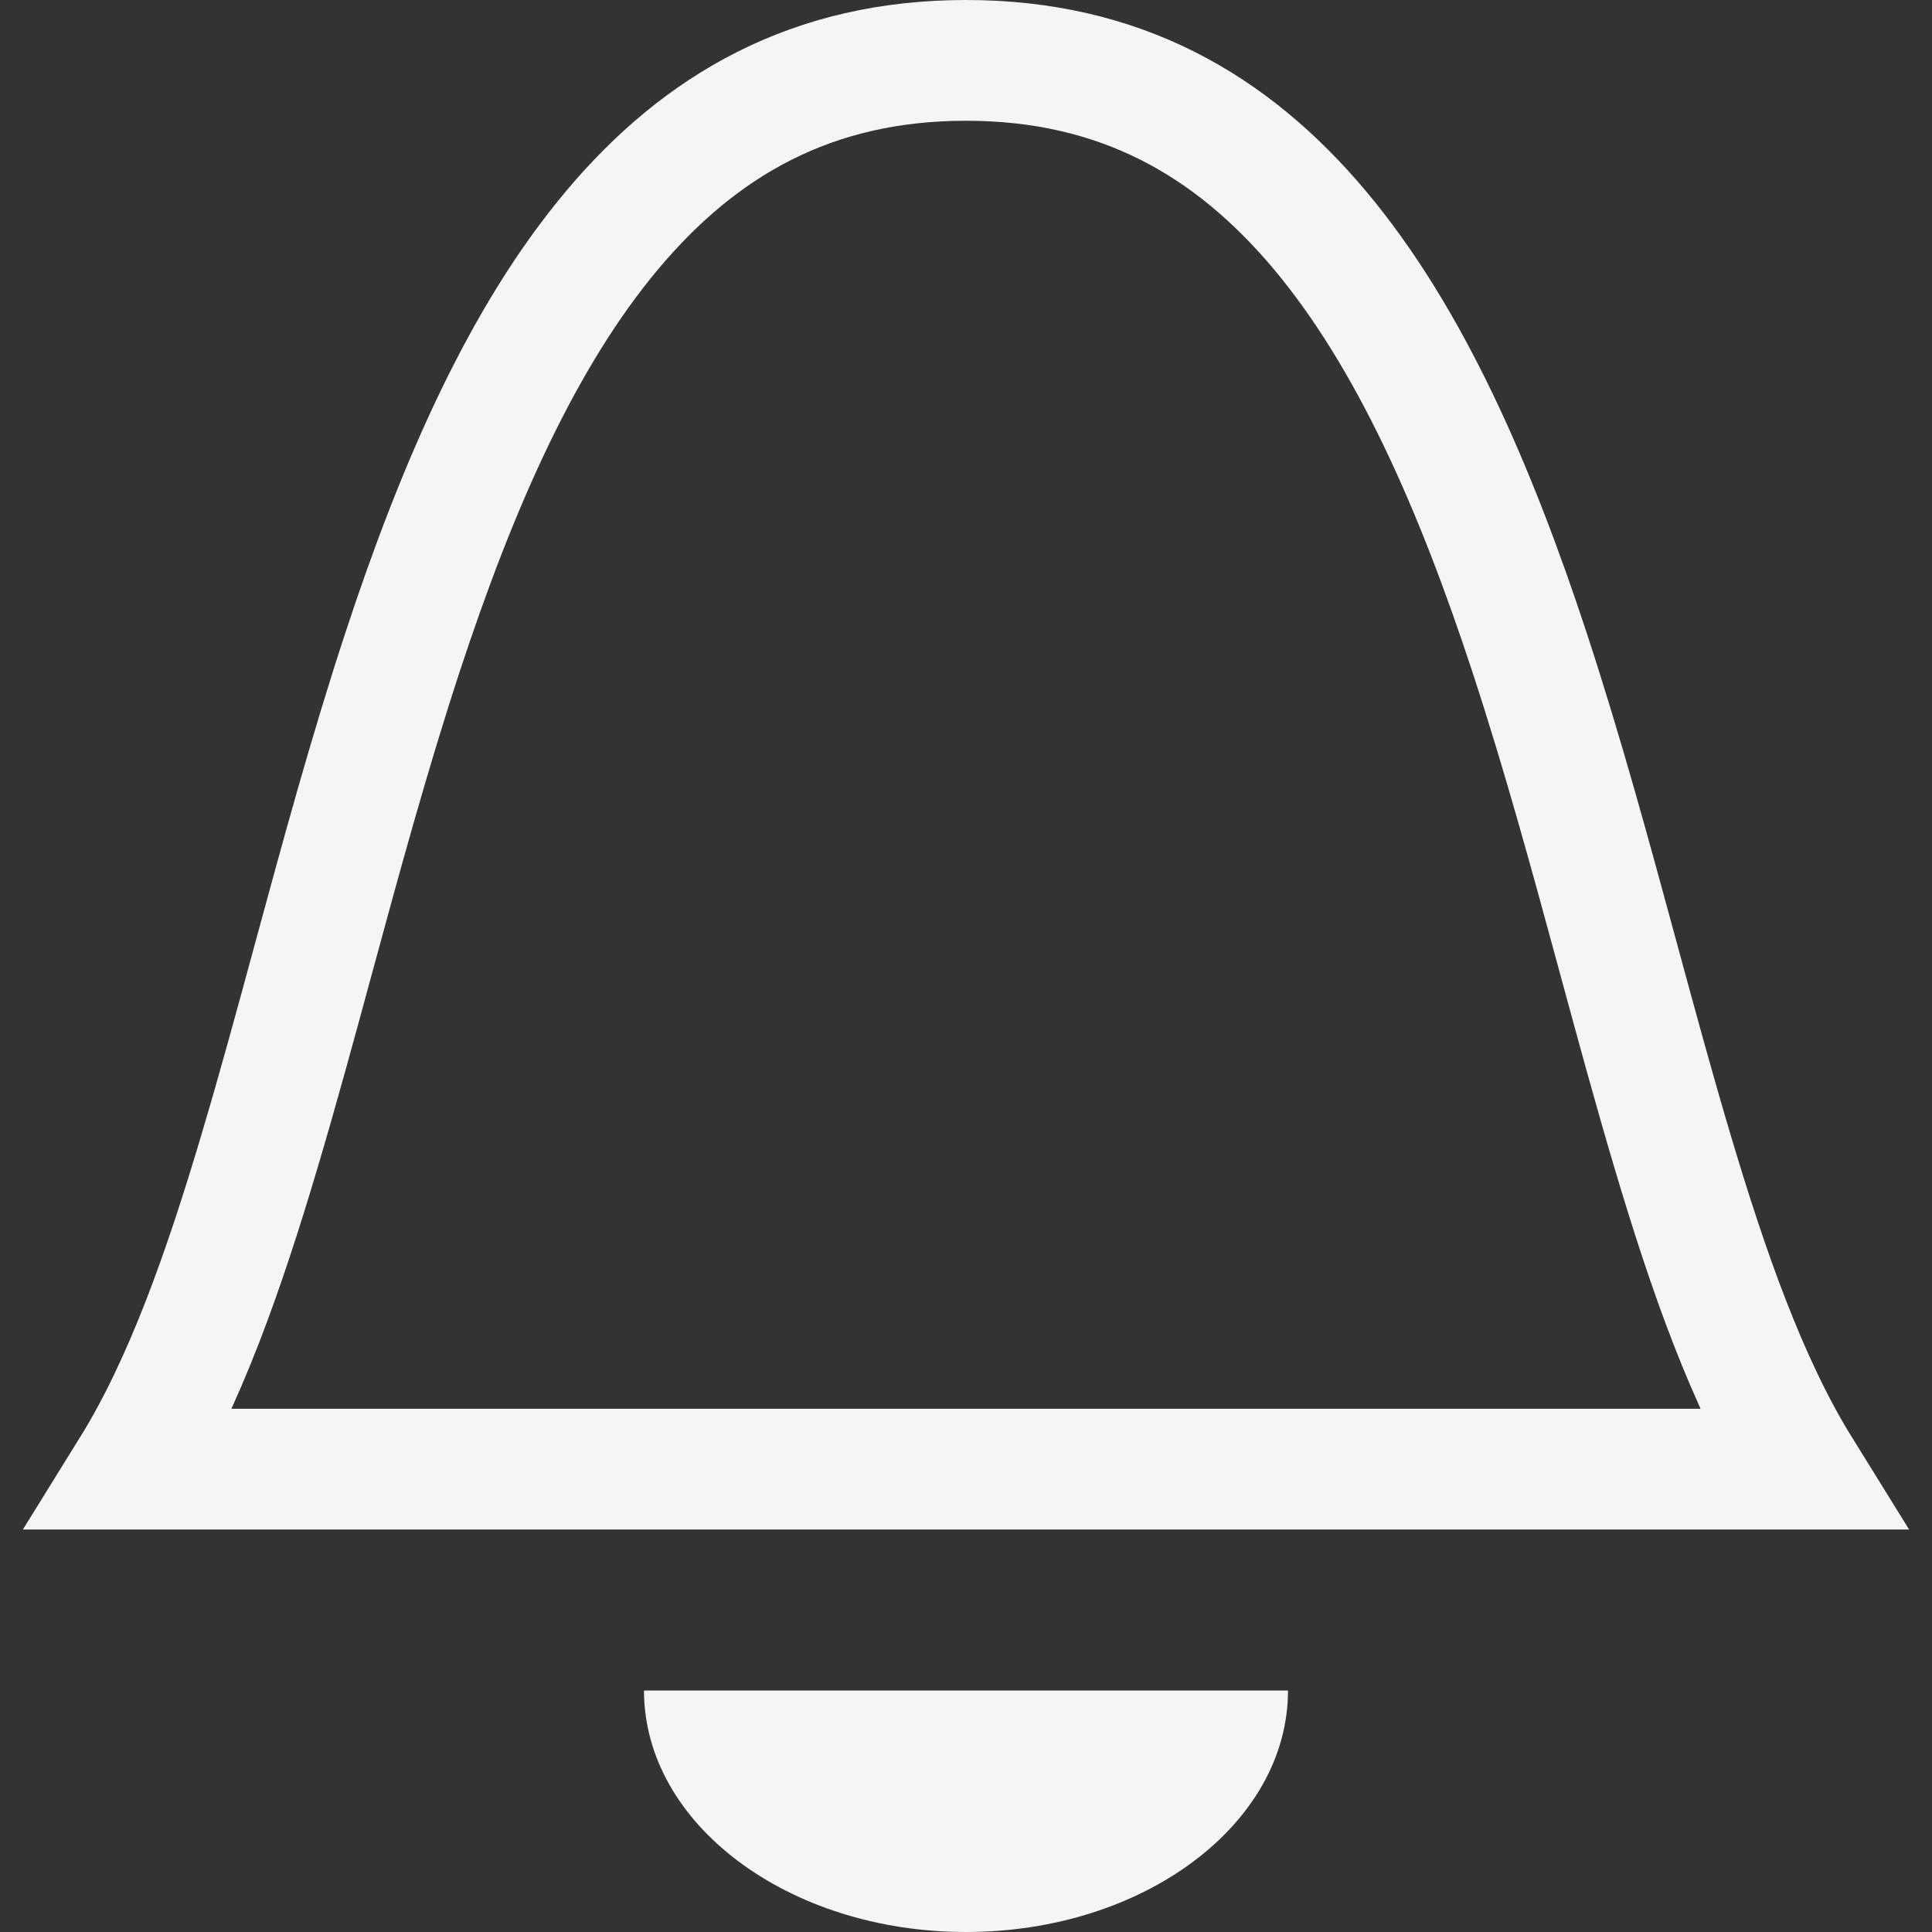 <svg width="24" height="24" viewBox="0 0 24 24" fill="none" xmlns="http://www.w3.org/2000/svg">
<rect x="0" y="0" width="24" height="24" fill="#333333" stroke="none"/>
<g clip-path="url(#clip0_113_671)">
<path d="M12 0.75C13.91 0.75 15.295 1.55 16.391 2.853C17.512 4.187 18.323 6.043 19.001 8.106C19.415 9.367 19.76 10.636 20.099 11.883C20.321 12.701 20.541 13.51 20.776 14.3C21.213 15.77 21.704 17.179 22.368 18.25H22.349H22.316H22.282H22.248H22.213H22.179H22.145H22.11H22.075H22.04H22.005H21.969H21.934H21.898H21.862H21.826H21.79H21.753H21.717H21.68H21.643H21.606H21.569H21.531H21.494H21.456H21.418H21.38H21.342H21.303H21.265H21.226H21.188H21.148H21.109H21.07H21.031H20.991H20.951H20.911H20.871H20.831H20.791H20.75H20.71H20.669H20.628H20.587H20.546H20.505H20.463H20.421H20.38H20.338H20.296H20.254H20.211H20.169H20.126H20.084H20.041H19.998H19.955H19.911H19.868H19.825H19.781H19.737H19.693H19.649H19.605H19.561H19.517H19.472H19.428H19.383H19.338H19.293H19.248H19.203H19.158H19.112H19.067H19.021H18.975H18.929H18.883H18.837H18.791H18.745H18.698H18.652H18.605H18.558H18.512H18.465H18.418H18.37H18.323H18.276H18.228H18.181H18.133H18.085H18.038H17.99H17.942H17.894H17.845H17.797H17.749H17.7H17.652H17.603H17.554H17.505H17.456H17.407H17.358H17.309H17.26H17.21H17.161H17.112H17.062H17.012H16.963H16.913H16.863H16.813H16.763H16.713H16.663H16.612H16.562H16.511H16.461H16.41H16.36H16.309H16.258H16.207H16.157H16.106H16.055H16.004H15.952H15.901H15.85H15.799H15.747H15.696H15.644H15.593H15.541H15.489H15.438H15.386H15.334H15.282H15.23H15.178H15.126H15.074H15.022H14.97H14.918H14.866H14.813H14.761H14.709H14.656H14.604H14.551H14.499H14.446H14.393H14.341H14.288H14.235H14.183H14.13H14.077H14.024H13.971H13.918H13.865H13.812H13.759H13.706H13.653H13.6H13.547H13.494H13.441H13.388H13.335H13.281H13.228H13.175H13.121H13.068H13.015H12.961H12.908H12.855H12.802H12.748H12.695H12.641H12.588H12.534H12.481H12.428H12.374H12.321H12.267H12.214H12.16H12.107H12.053H12H11.947H11.893H11.84H11.786H11.733H11.679H11.626H11.572H11.519H11.466H11.412H11.359H11.305H11.252H11.198H11.145H11.092H11.038H10.985H10.932H10.879H10.825H10.772H10.719H10.665H10.612H10.559H10.506H10.453H10.4H10.347H10.294H10.241H10.188H10.135H10.082H10.029H9.976H9.923H9.87H9.817H9.765H9.712H9.659H9.607H9.554H9.501H9.449H9.396H9.344H9.291H9.239H9.187H9.134H9.082H9.03H8.978H8.926H8.874H8.822H8.77H8.718H8.666H8.614H8.562H8.51H8.459H8.407H8.356H8.304H8.253H8.201H8.15H8.099H8.048H7.996H7.945H7.894H7.843H7.792H7.742H7.691H7.64H7.59H7.539H7.489H7.438H7.388H7.338H7.287H7.237H7.187H7.137H7.087H7.037H6.988H6.938H6.888H6.839H6.789H6.74H6.691H6.642H6.593H6.544H6.495H6.446H6.397H6.348H6.3H6.251H6.203H6.155H6.106H6.058H6.01H5.962H5.915H5.867H5.819H5.772H5.724H5.677H5.63H5.582H5.535H5.488H5.442H5.395H5.348H5.302H5.255H5.209H5.163H5.117H5.071H5.025H4.979H4.933H4.888H4.842H4.797H4.752H4.707H4.662H4.617H4.572H4.528H4.483H4.439H4.395H4.351H4.307H4.263H4.219H4.175H4.132H4.089H4.045H4.002H3.959H3.916H3.874H3.831H3.789H3.746H3.704H3.662H3.62H3.579H3.537H3.495H3.454H3.413H3.372H3.331H3.29H3.25H3.209H3.169H3.129H3.089H3.049H3.009H2.969H2.93H2.891H2.851H2.812H2.774H2.735H2.696H2.658H2.62H2.582H2.544H2.506H2.469H2.431H2.394H2.357H2.32H2.283H2.247H2.21H2.174H2.138H2.102H2.066H2.031H1.995H1.96H1.925H1.89H1.855H1.821H1.786H1.752H1.718H1.684H1.651H1.632C2.296 17.179 2.787 15.77 3.224 14.3C3.459 13.51 3.679 12.701 3.901 11.883C4.24 10.636 4.585 9.367 4.999 8.106C5.677 6.043 6.487 4.187 7.609 2.853C8.705 1.55 10.09 0.75 12 0.75Z" stroke="white" stroke-opacity="0.949" stroke-width="1.5"/>
<path d="M16 21C16 22.657 14.209 24 12 24C9.791 24 8 22.657 8 21H16Z" fill="white" fill-opacity="0.949"/>
</g>
<defs>
<clipPath id="clip0_113_671">
<rect width="24" height="24" fill="white"/>
</clipPath>
</defs>
</svg>
